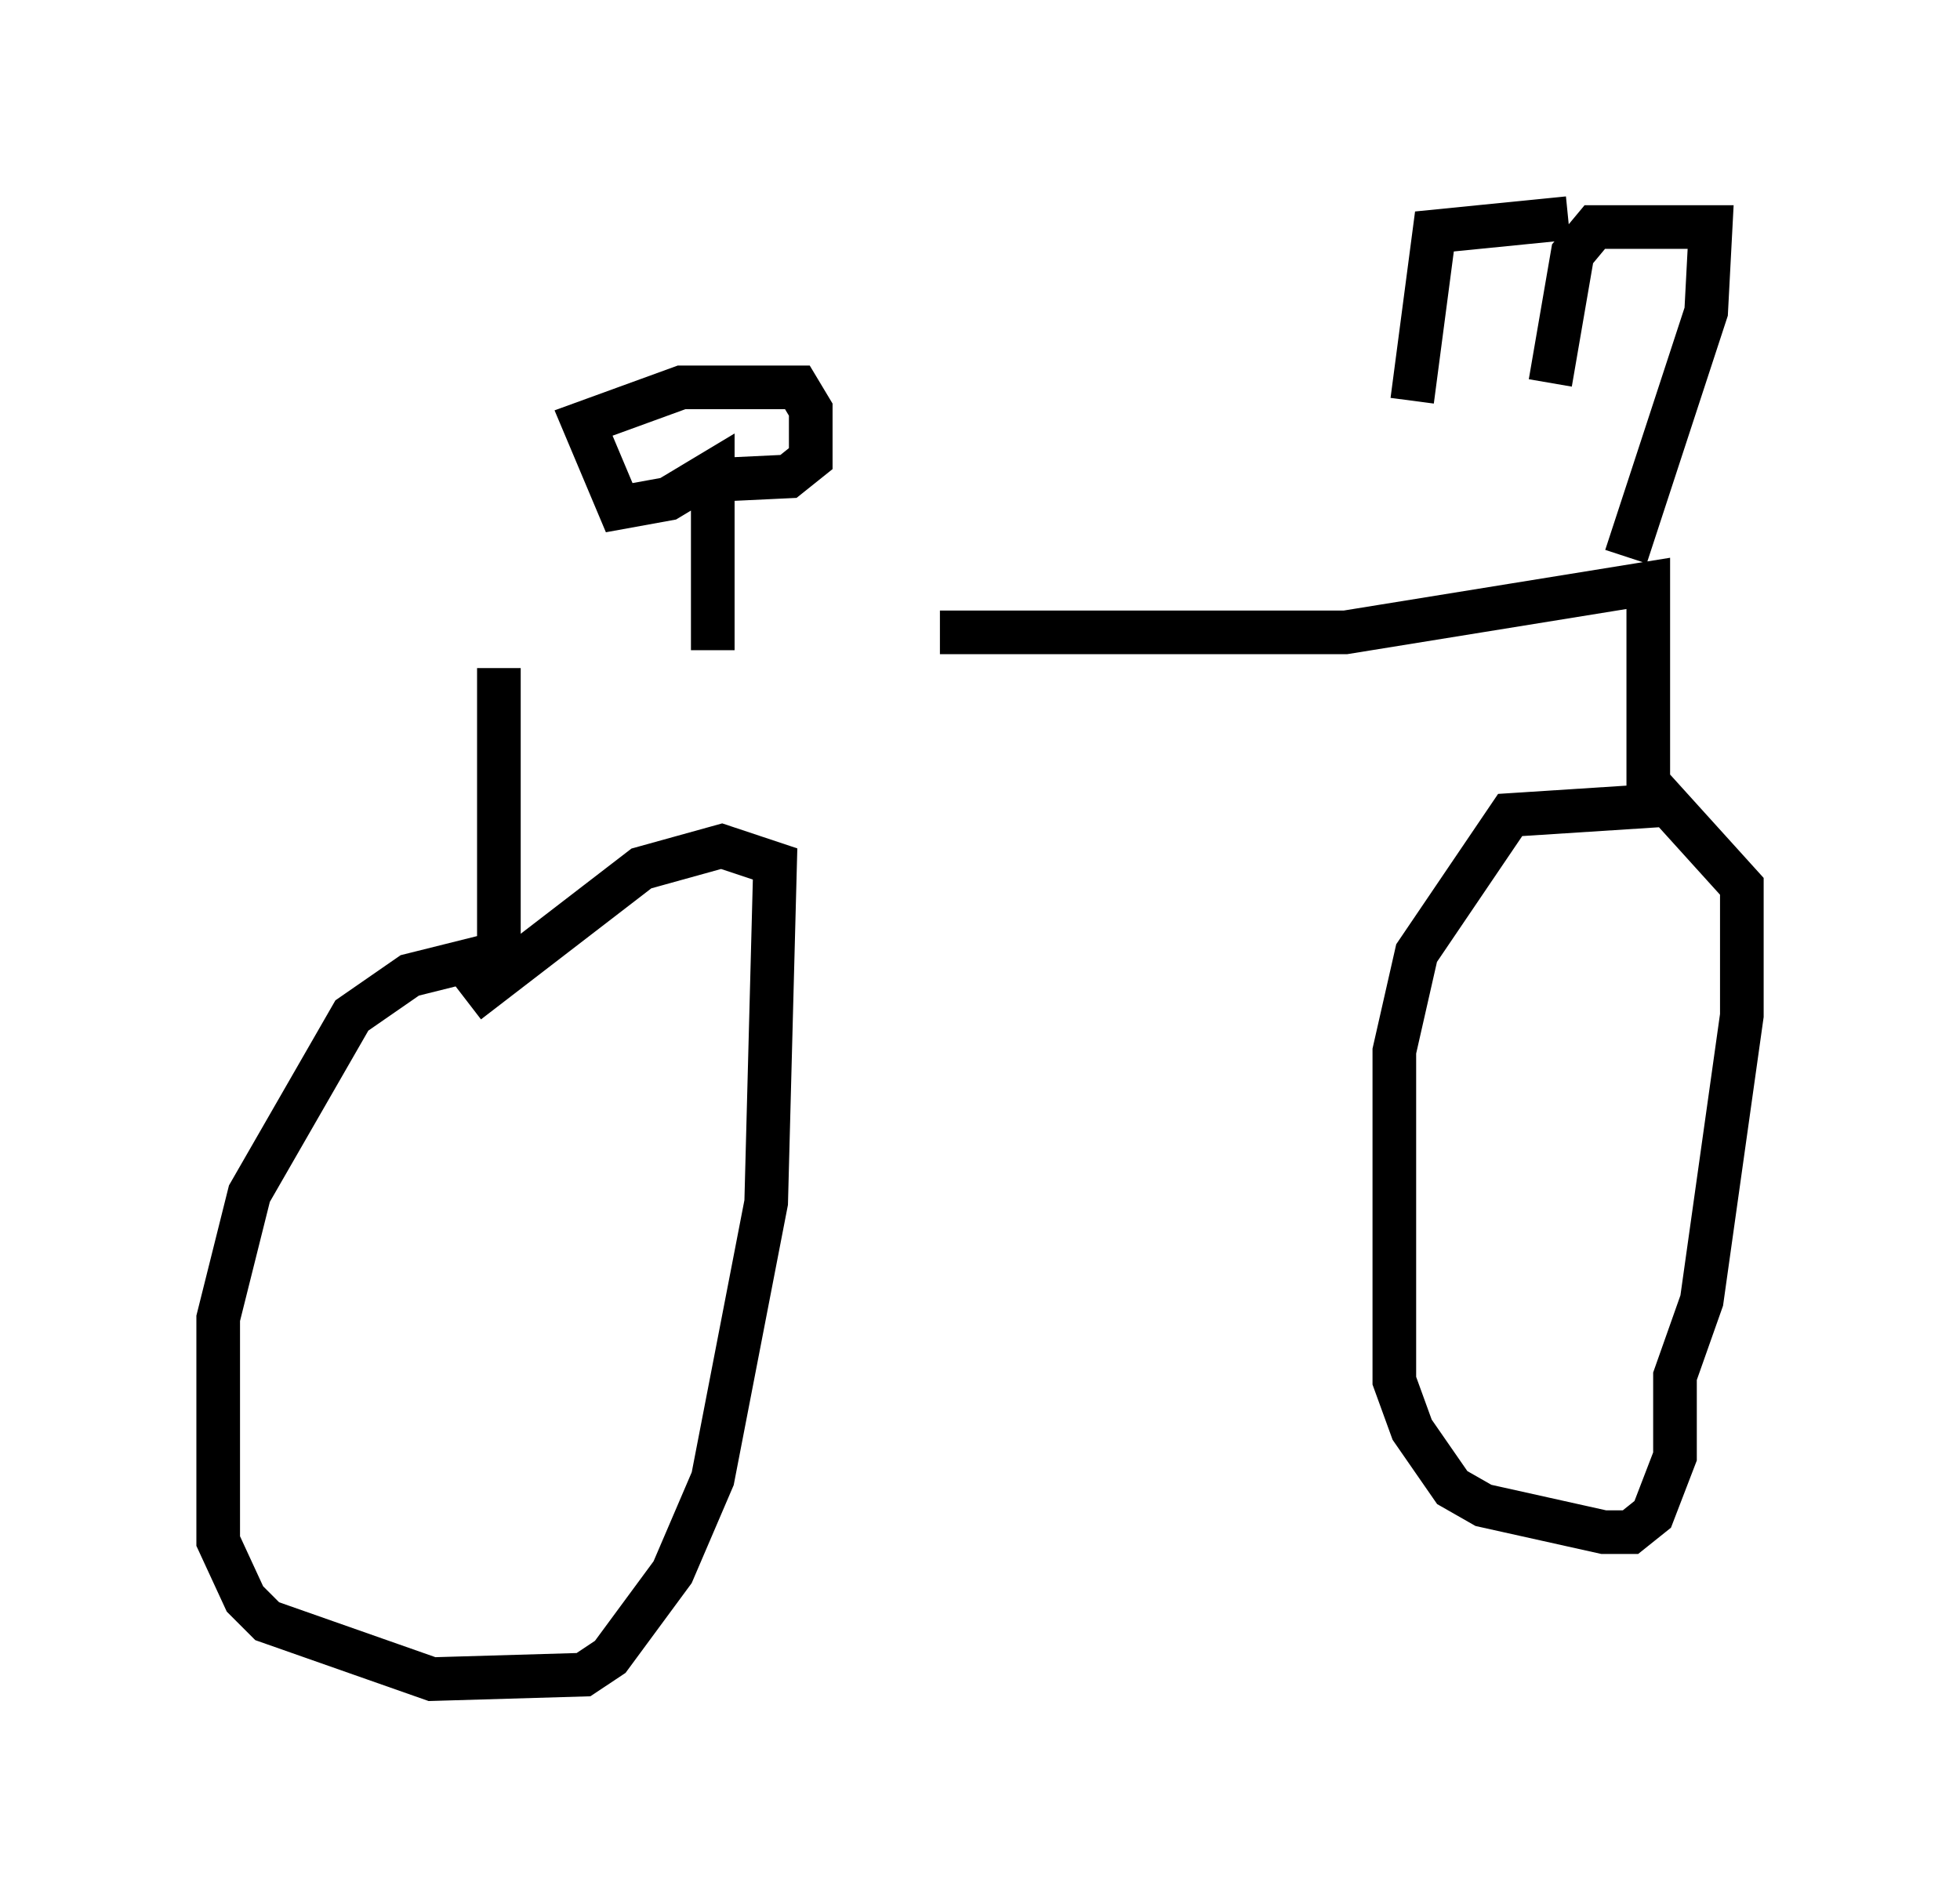 <?xml version="1.0" encoding="utf-8" ?>
<svg baseProfile="full" height="43.484" version="1.1" width="44.913" xmlns="http://www.w3.org/2000/svg" xmlns:ev="http://www.w3.org/2001/xml-events" xmlns:xlink="http://www.w3.org/1999/xlink"><defs /><rect fill="white" height="43.484" width="44.913" x="0" y="0" /><path d="M11.125, 15.208 m10.413, -0.715 l9.29, 0.0 6.942, -1.123 l0.0, 5.104 -3.165, 0.204 l-2.144, 3.165 -0.51, 2.246 l0.0, 7.554 0.408, 1.123 l0.919, 1.327 0.715, 0.408 l2.756, 0.613 0.613, 0.0 l0.51, -0.408 0.51, -1.327 l0.0, -1.838 0.613, -1.735 l0.919, -6.533 0.0, -2.96 l-1.94, -2.144 -0.408, -0.102 m-26.134, -2.756 l0.0, 6.533 -2.042, 0.51 l-1.327, 0.919 -2.348, 4.083 l-0.715, 2.858 0.0, 5.104 l0.613, 1.327 0.51, 0.51 l3.777, 1.327 3.471, -0.102 l0.613, -0.408 1.429, -1.94 l0.919, -2.144 1.225, -6.329 l0.204, -7.758 -1.225, -0.408 l-1.838, 0.51 -3.981, 3.063 m26.542, -10.208 l1.838, -5.615 0.102, -1.94 l-2.654, 0.0 -0.51, 0.613 l-0.51, 2.96 m0.0, 0.0 l0.0, 0.0 m0.408, -3.777 l-3.063, 0.306 -0.51, 3.879 m-16.027, 5.717 l0.0, -4.083 -1.021, 0.613 l-1.123, 0.204 -0.817, -1.94 l2.246, -0.817 2.654, 0.0 l0.306, 0.51 0.0, 1.123 l-0.51, 0.408 -2.144, 0.102 " fill="none" stroke="black" stroke-width="1" /></svg>